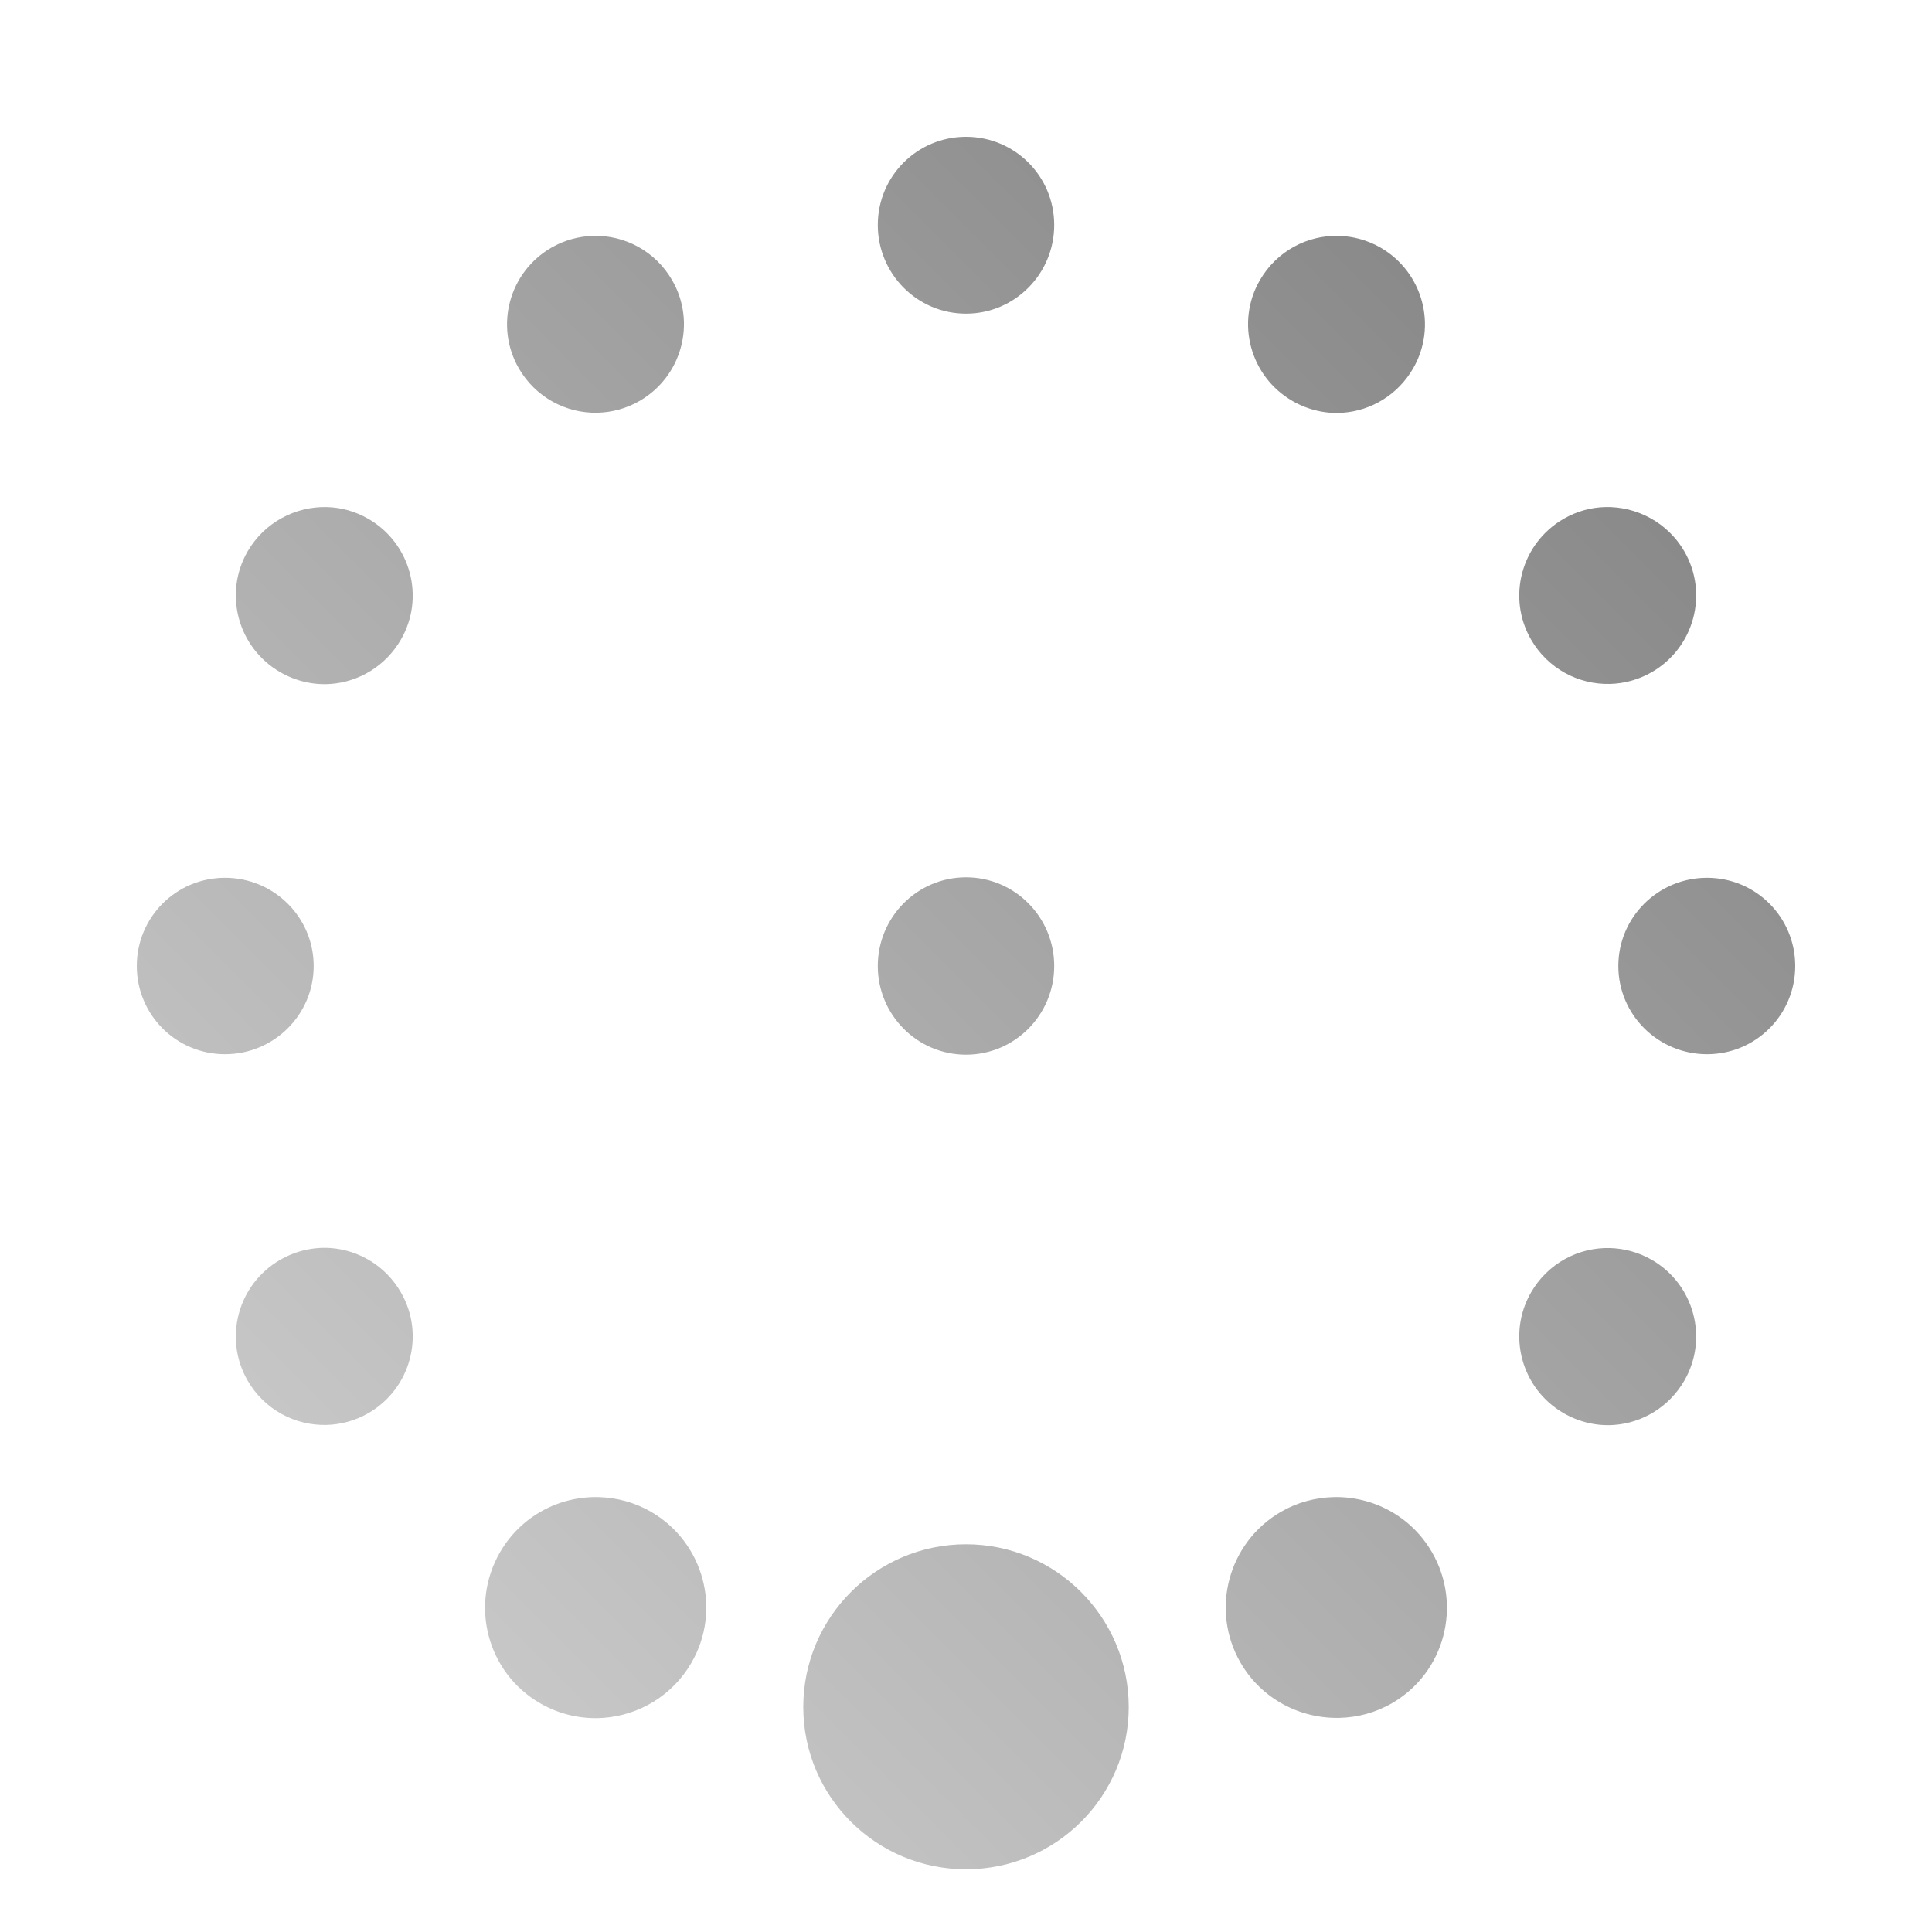 <?xml version="1.0" encoding="UTF-8" standalone="no"?>
<svg xmlns:dc="http://purl.org/dc/elements/1.1/"
     xmlns:cc="http://creativecommons.org/ns#"
     xmlns:rdf="http://www.w3.org/1999/02/22-rdf-syntax-ns#"
     xmlns:svg="http://www.w3.org/2000/svg"
     xmlns="http://www.w3.org/2000/svg"
     xmlns:xlink="http://www.w3.org/1999/xlink"
     width="64" height="64" viewBox="0 0 128 128" version="1.1">
    <title>Wireless Connection Stage 2 - 07</title>
    <desc>This icon is a part of Clarity icon theme for gtk</desc>
    <defs>
        <linearGradient x1="0" y1="128" x2="128" y2="0" id="gradient" gradientUnits="userSpaceOnUse">
            <stop id="start" style="stop-color:#dbdbdb;stop-opacity:1" offset="0" />
            <stop id="stop" style="stop-color:#757575;stop-opacity:1" offset="1" />
        </linearGradient>
    </defs>
    <path d="m 64,123.844 c 5.95,-10e-6 10.781,-4.8 10.781,-10.75 -10e-7,-5.95 -4.831,-10.781 -10.781,-10.781 -5.95,-3e-5 -10.781,4.831 -10.781,10.781 1.9e-5,5.95 4.831,10.75 10.781,10.75 z m 24.75,-10.031 c 1.184,-0.03 2.374,-0.337 3.469,-0.969 3.502,-2.022 4.678,-6.498 2.656,-10 -1.39,-2.408 -3.935,-3.724 -6.531,-3.656 -1.18,0.031 -2.374,0.337 -3.469,0.969 -3.502,2.022 -4.709,6.498 -2.687,10 1.39,2.408 3.957,3.721 6.562,3.656 z m -48.781,0 c 2.353,-0.168 4.58,-1.467 5.844,-3.656 2.022,-3.502 0.815,-7.978 -2.688,-10 -1.094,-0.632 -2.288,-0.938 -3.469,-0.969 -2.597,-0.067 -5.141,1.249 -6.531,3.656 -2.022,3.502 -0.846,7.978 2.656,10 1.313,0.758 2.776,1.069 4.188,0.969 z M 106.937,94.406 c 1.875,-0.136 3.645,-1.186 4.656,-2.938 1.617,-2.802 0.645,-6.382 -2.156,-8 -0.875,-0.505 -1.837,-0.757 -2.781,-0.781 -2.077,-0.054 -4.107,1.011 -5.219,2.938 -1.618,2.802 -0.645,6.382 2.156,8 1.051,0.607 2.219,0.863 3.344,0.781 z m -85.312,2e-6 c 0.944,-0.023 1.906,-0.276 2.781,-0.781 2.802,-1.618 3.774,-5.198 2.156,-8 -1.011,-1.751 -2.781,-2.805 -4.656,-2.938 -1.125,-0.08 -2.293,0.175 -3.344,0.781 -2.802,1.618 -3.774,5.198 -2.156,8 1.112,1.926 3.142,2.988 5.219,2.938 z M 64,69.875 c 3.235,10e-7 5.844,-2.64 5.844,-5.875 1.1e-5,-3.235 -2.609,-5.875 -5.844,-5.875 -3.235,0 -5.844,2.64 -5.844,5.875 -1.1e-5,3.235 2.609,5.875 5.844,5.875 z m 49.094,-0.031 c 3.235,-9e-6 5.844,-2.609 5.844,-5.844 0,-3.235 -2.609,-5.844 -5.844,-5.844 -3.235,-10e-7 -5.875,2.609 -5.875,5.844 0,3.235 2.64,5.844 5.875,5.844 z m -98.187,2e-6 c 3.235,10e-6 5.875,-2.609 5.875,-5.844 1.8e-5,-3.235 -2.64,-5.844 -5.875,-5.844 -3.235,-8e-6 -5.844,2.609 -5.844,5.844 -1.07e-5,3.235 2.609,5.844 5.844,5.844 z M 106.656,45.312 c 0.944,-0.023 1.906,-0.276 2.781,-0.781 2.802,-1.618 3.774,-5.198 2.156,-8 -1.112,-1.926 -3.173,-2.991 -5.25,-2.938 -0.944,0.025 -1.874,0.276 -2.75,0.781 -2.802,1.618 -3.774,5.198 -2.156,8 1.112,1.926 3.142,2.988 5.219,2.937 z m -84.75,0 c 1.875,-0.136 3.645,-1.186 4.656,-2.937 1.617,-2.802 0.645,-6.382 -2.156,-8 -0.876,-0.505 -1.806,-0.757 -2.75,-0.781 -2.077,-0.054 -4.138,1.011 -5.25,2.937 -1.618,2.802 -0.645,6.382 2.156,8 1.051,0.607 2.219,0.863 3.344,0.781 z M 88.969,27.344 c 1.875,-0.136 3.645,-1.186 4.656,-2.937 1.618,-2.802 0.645,-6.382 -2.156,-8 -0.876,-0.506 -1.837,-0.757 -2.781,-0.781 -2.077,-0.054 -4.107,1.011 -5.219,2.938 -1.617,2.801 -0.645,6.382 2.156,8 1.051,0.607 2.219,0.863 3.344,0.781 z m -49.375,2e-6 c 0.944,-0.023 1.906,-0.276 2.781,-0.781 2.802,-1.618 3.774,-5.198 2.156,-8 -1.112,-1.926 -3.141,-2.991 -5.219,-2.937 -0.944,0.024 -1.906,0.276 -2.781,0.781 -2.802,1.618 -3.774,5.198 -2.156,8 1.112,1.926 3.142,2.988 5.219,2.938 z m 24.406,-6.563 c 3.235,-2e-6 5.844,-2.64 5.844,-5.875 8e-6,-3.235 -2.609,-5.844 -5.844,-5.844 -3.235,2e-7 -5.844,2.609 -5.844,5.844 -1.6e-5,3.235 2.609,5.875 5.844,5.875 z" style="fill:url(#gradient);fill-opacity:1;stroke:none" />
</svg>